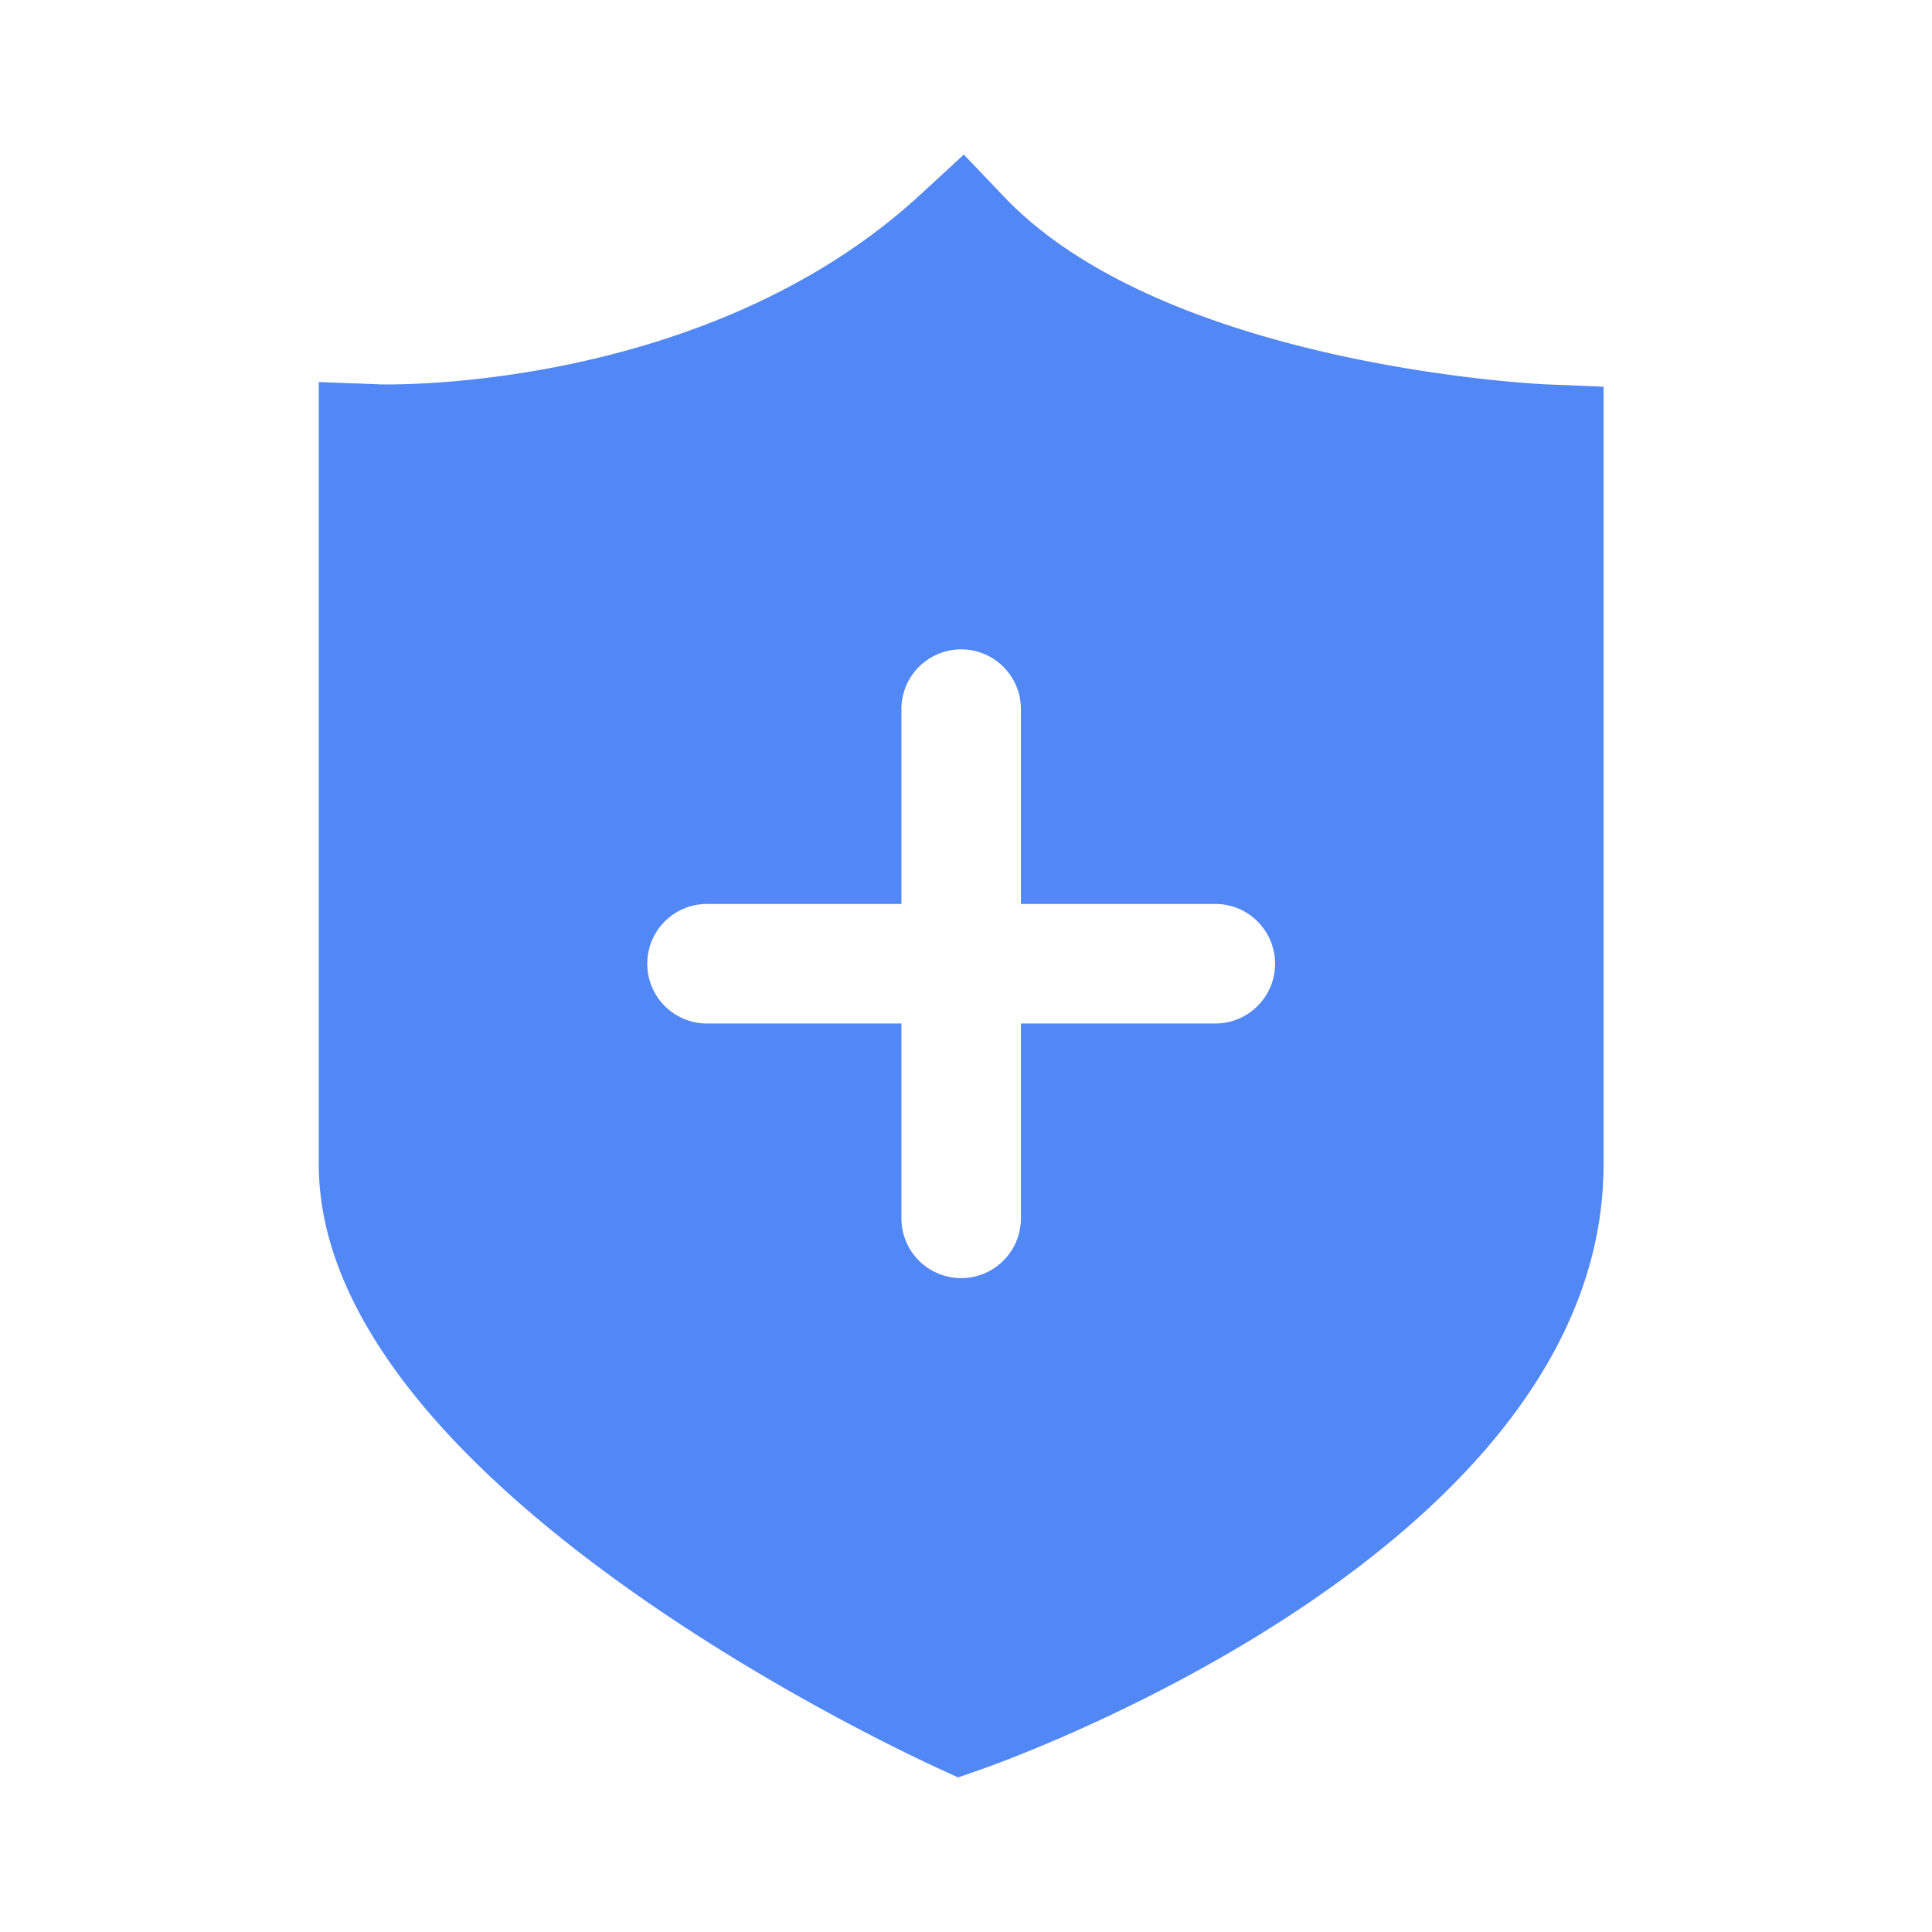 <svg t="1597109796843" class="icon" viewBox="0 0 1024 1024" version="1.1" xmlns="http://www.w3.org/2000/svg" p-id="6128" width="200" height="200"><path d="M849.92 204.954l-30.382-1.229c-2.022-0.082-201.175-9.165-287.196-99.277l-21.504-22.528-22.876 21.1C373.832 208.302 203.51 203.776 201.8 203.72L168.96 202.501v414.612c0 163.999 293.734 304.174 327.229 319.616L507.791 942.08l12.063-4.204C533.325 933.181 849.92 820.582 849.92 617.114z m-205.588 337.526h-103.229v103.281a31.662 31.662 0 1 1-63.324 0v-103.281H374.569a31.683 31.683 0 0 1 0-63.365h103.209V375.839a31.662 31.662 0 1 1 63.324 0v103.276h103.209a31.683 31.683 0 0 1 0 63.365z" fill="#5288F5" p-id="6129"></path></svg>